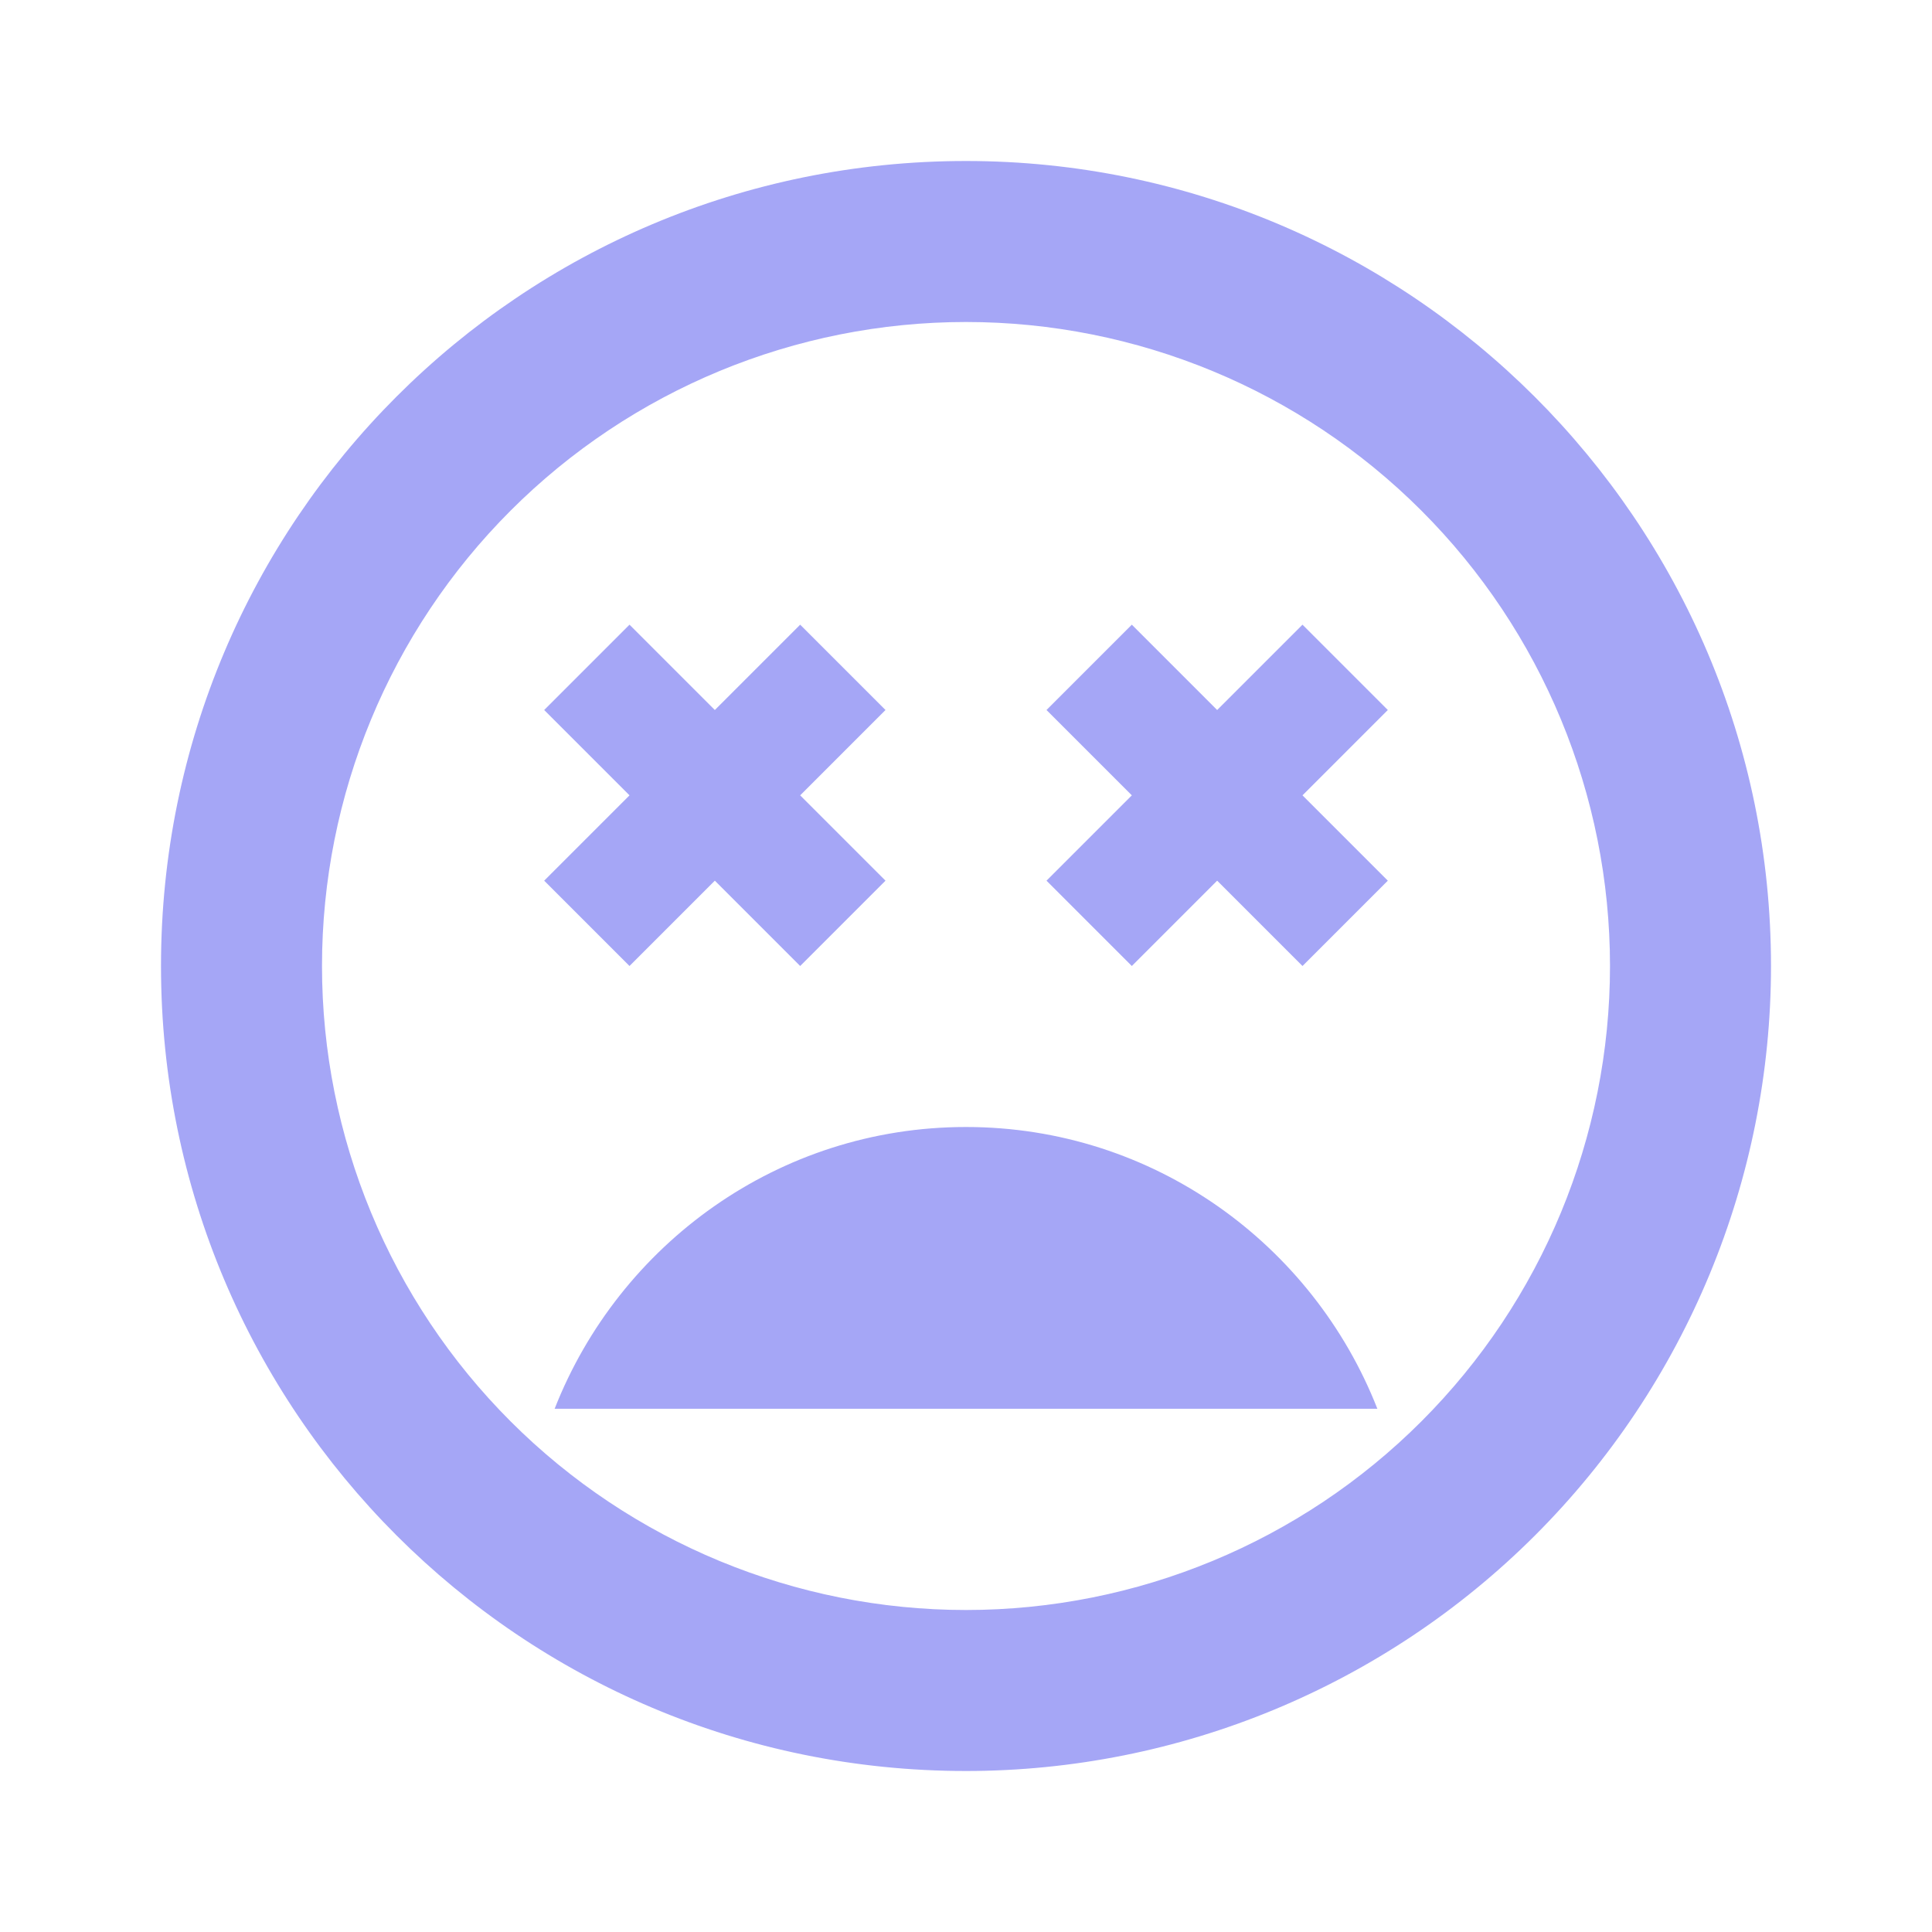 <svg width="24" height="24" viewBox="0 0 24 24" fill="none" xmlns="http://www.w3.org/2000/svg">
    <path d="M12 2C6.47 2 2 6.47 2 12C2 17.53 6.47 22 12 22C14.652 22 17.196 20.946 19.071 19.071C20.946 17.196 22 14.652 22 12C22 6.47 17.5 2 12 2ZM12 20C9.878 20 7.843 19.157 6.343 17.657C4.843 16.157 4 14.122 4 12C4 9.878 4.843 7.843 6.343 6.343C7.843 4.843 9.878 4 12 4C14.122 4 16.157 4.843 17.657 6.343C19.157 7.843 20 9.878 20 12C20 14.122 19.157 16.157 17.657 17.657C16.157 19.157 14.122 20 12 20V20ZM16.18 7.76L15.12 8.82L14.06 7.76L13 8.82L14.06 9.88L13 10.94L14.06 12L15.12 10.94L16.18 12L17.24 10.94L16.18 9.88L17.24 8.82L16.18 7.76V7.76ZM7.82 12L8.88 10.94L9.94 12L11 10.94L9.94 9.88L11 8.82L9.94 7.76L8.88 8.82L7.82 7.76L6.76 8.82L7.82 9.88L6.76 10.94L7.82 12ZM12 14C9.67 14 7.69 15.46 6.89 17.5H17.11C16.31 15.46 14.33 14 12 14Z" fill="#A5A6F6"/>
</svg>
